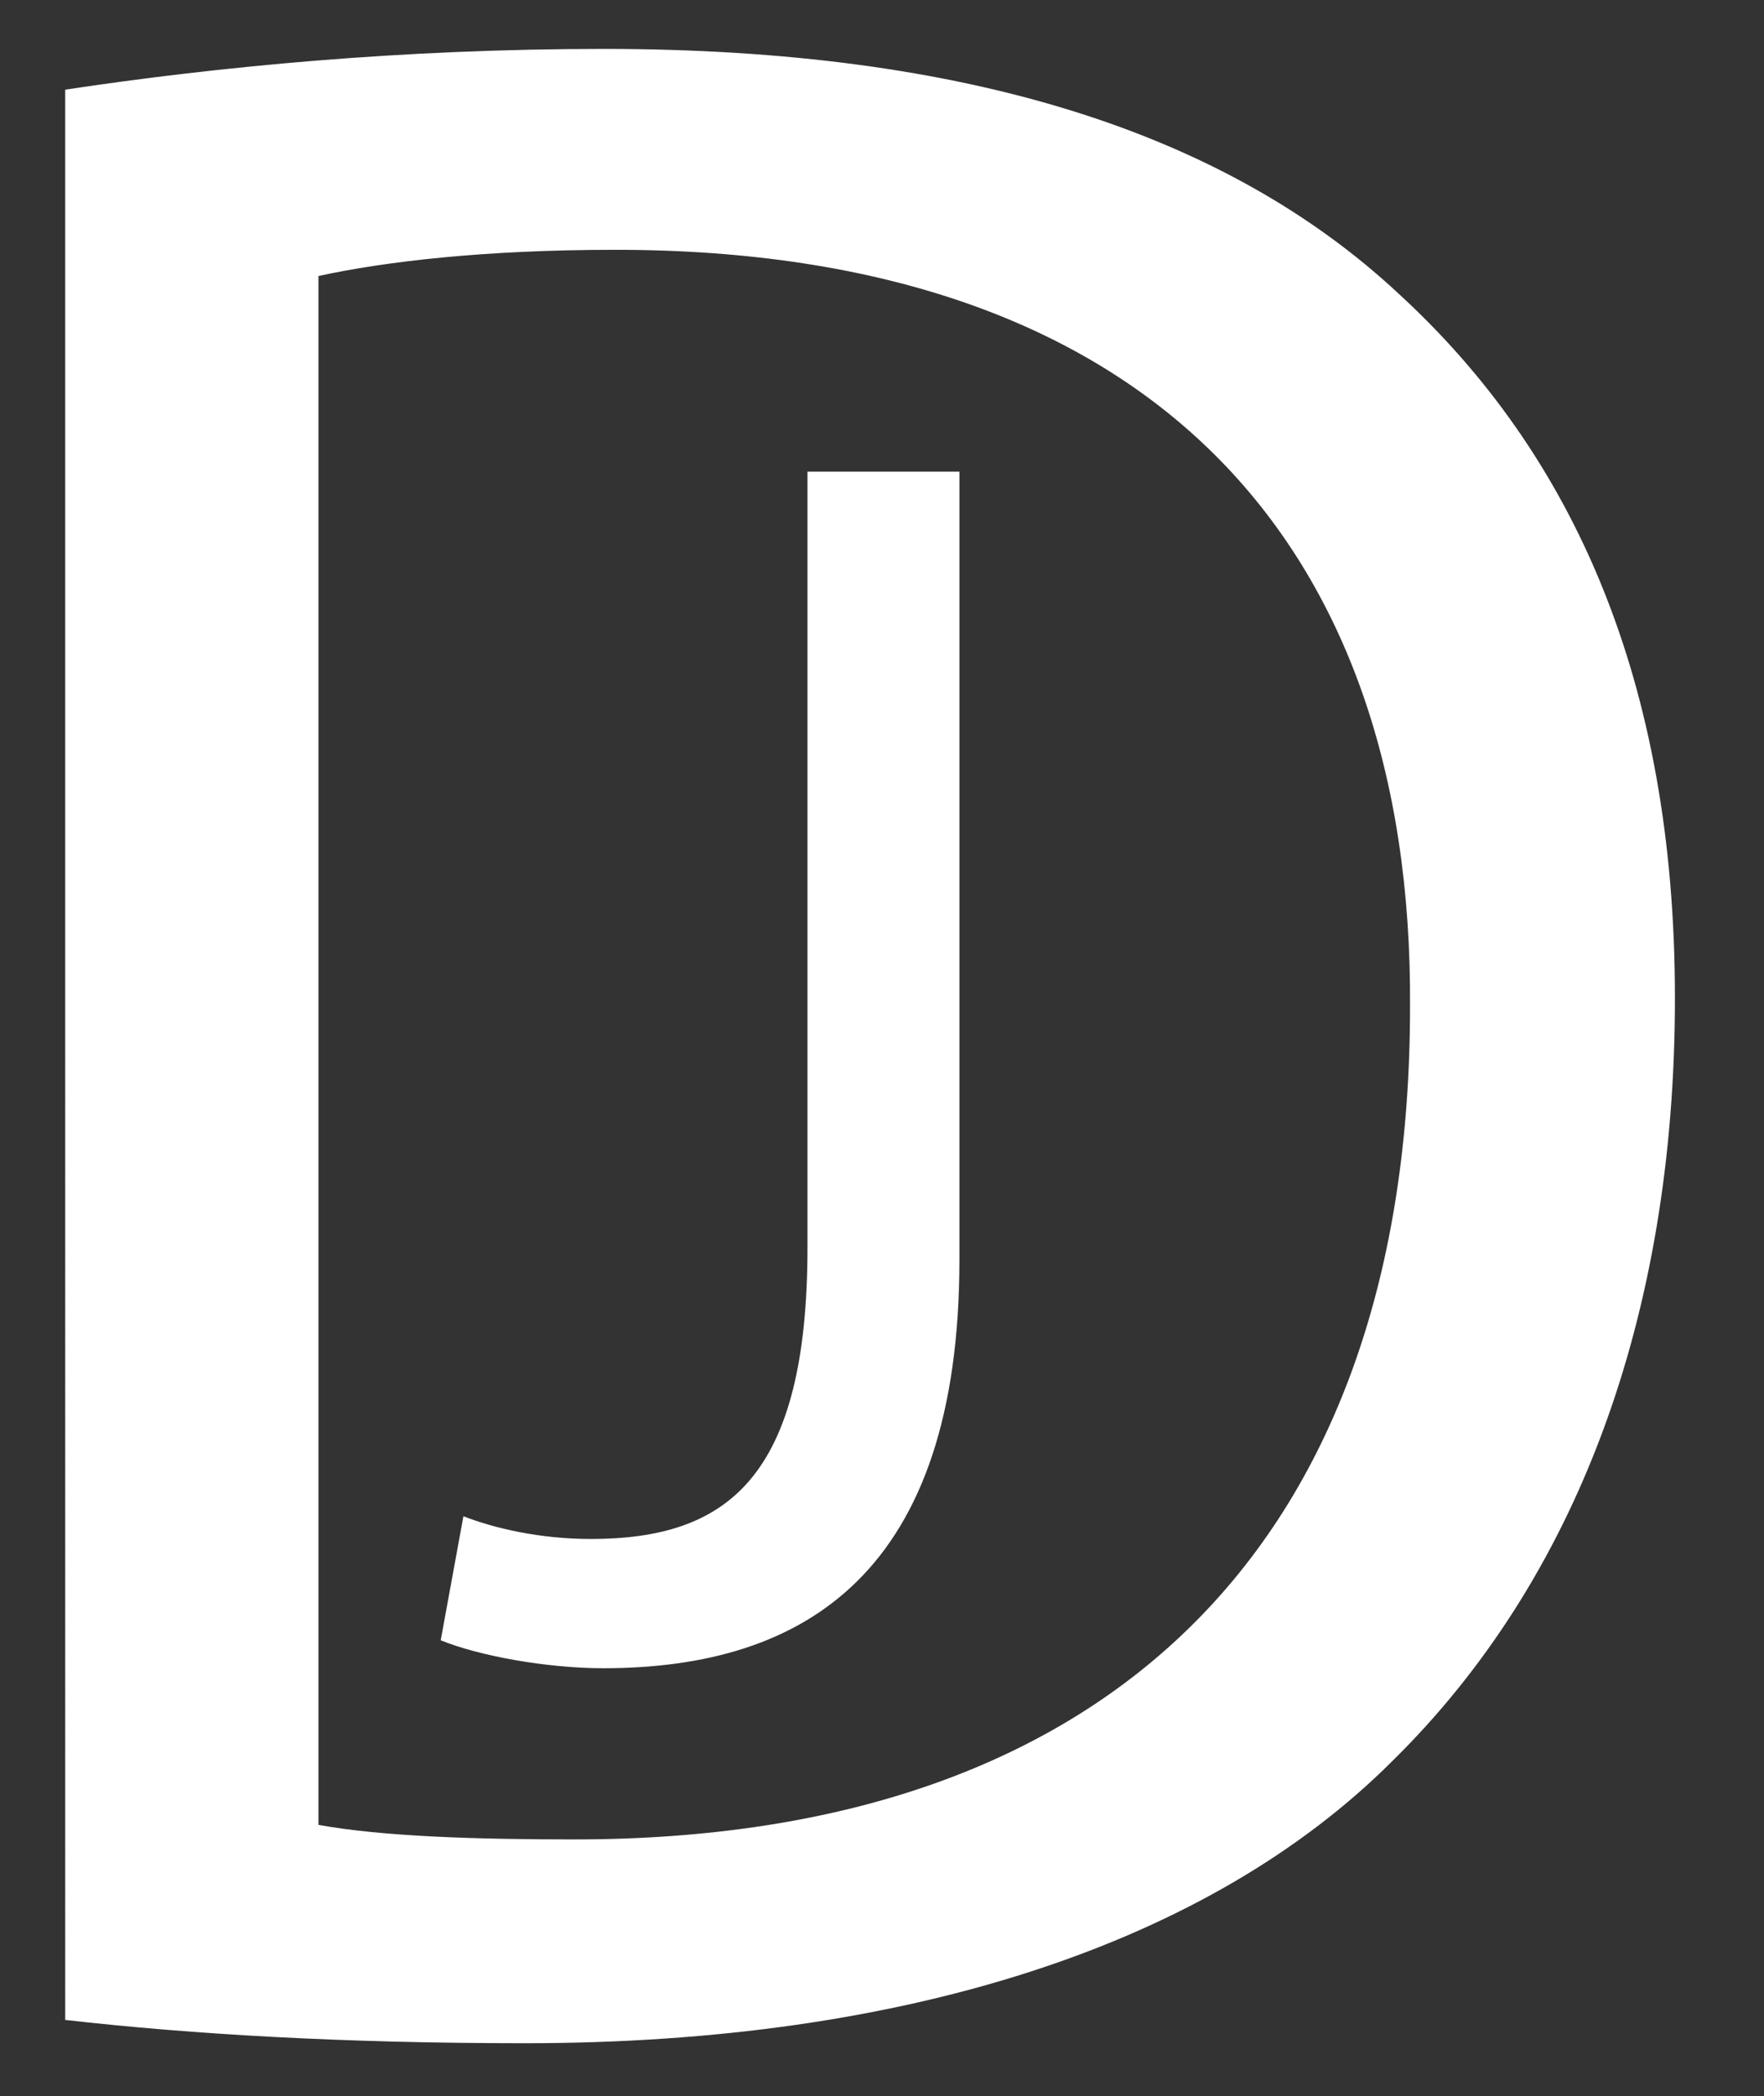 <?xml version="1.0" encoding="utf-8"?>
<!-- Generator: Adobe Illustrator 19.0.0, SVG Export Plug-In . SVG Version: 6.00 Build 0)  -->
<svg version="1.1" id="Layer_1" xmlns="http://www.w3.org/2000/svg" xmlns:xlink="http://www.w3.org/1999/xlink" x="0px" y="0px"
	 viewBox="0 0 303 360" style="enable-background:new 0 0 303 360;" xml:space="preserve">
<rect x="0" y="0" width="303" height="360" fill="#333333" stroke="none"/>
<style type="text/css">
	.st0{fill:#FFFFFF;}
</style>
<g id="XMLID_1_">
	<path id="XMLID_46_" class="st0" d="M138.7,81h26.1v135.3c0,53.7-26.4,70.2-61.2,70.2c-9.6,0-21.3-2.1-27.9-4.8l3.9-21.3
		c5.4,2.1,13.2,3.9,21.9,3.9c23.4,0,37.2-10.5,37.2-50.1V81z"/>
</g>
<g id="XMLID_2_">
	<path id="XMLID_43_" class="st0" d="M11.2,15.4c26.5-4,58-7,92.5-7c62.5,0,107,14.5,136.5,42c30,27.5,47.5,66.5,47.5,121
		c0,55-17,100-48.5,131c-31.5,31.5-83.5,48.5-149,48.5c-31,0-57-1.5-79-4V15.4z M54.7,313.4c11,2,27,2.5,44,2.5
		c93,0,143.5-52,143.5-143c0.5-79.5-44.5-130-136.5-130c-22.5,0-39.5,2-51,4.5V313.4z"/>
</g>
<g id="XMLID_42_">
</g>
<g id="XMLID_48_">
</g>
<g id="XMLID_49_">
</g>
<g id="XMLID_50_">
</g>
<g id="XMLID_51_">
</g>
<g id="XMLID_52_">
</g>
<g id="XMLID_53_">
</g>
<g id="XMLID_54_">
</g>
<g id="XMLID_55_">
</g>
<g id="XMLID_56_">
</g>
<g id="XMLID_57_">
</g>
<g id="XMLID_58_">
</g>
<g id="XMLID_59_">
</g>
<g id="XMLID_60_">
</g>
<g id="XMLID_61_">
</g>
</svg>
